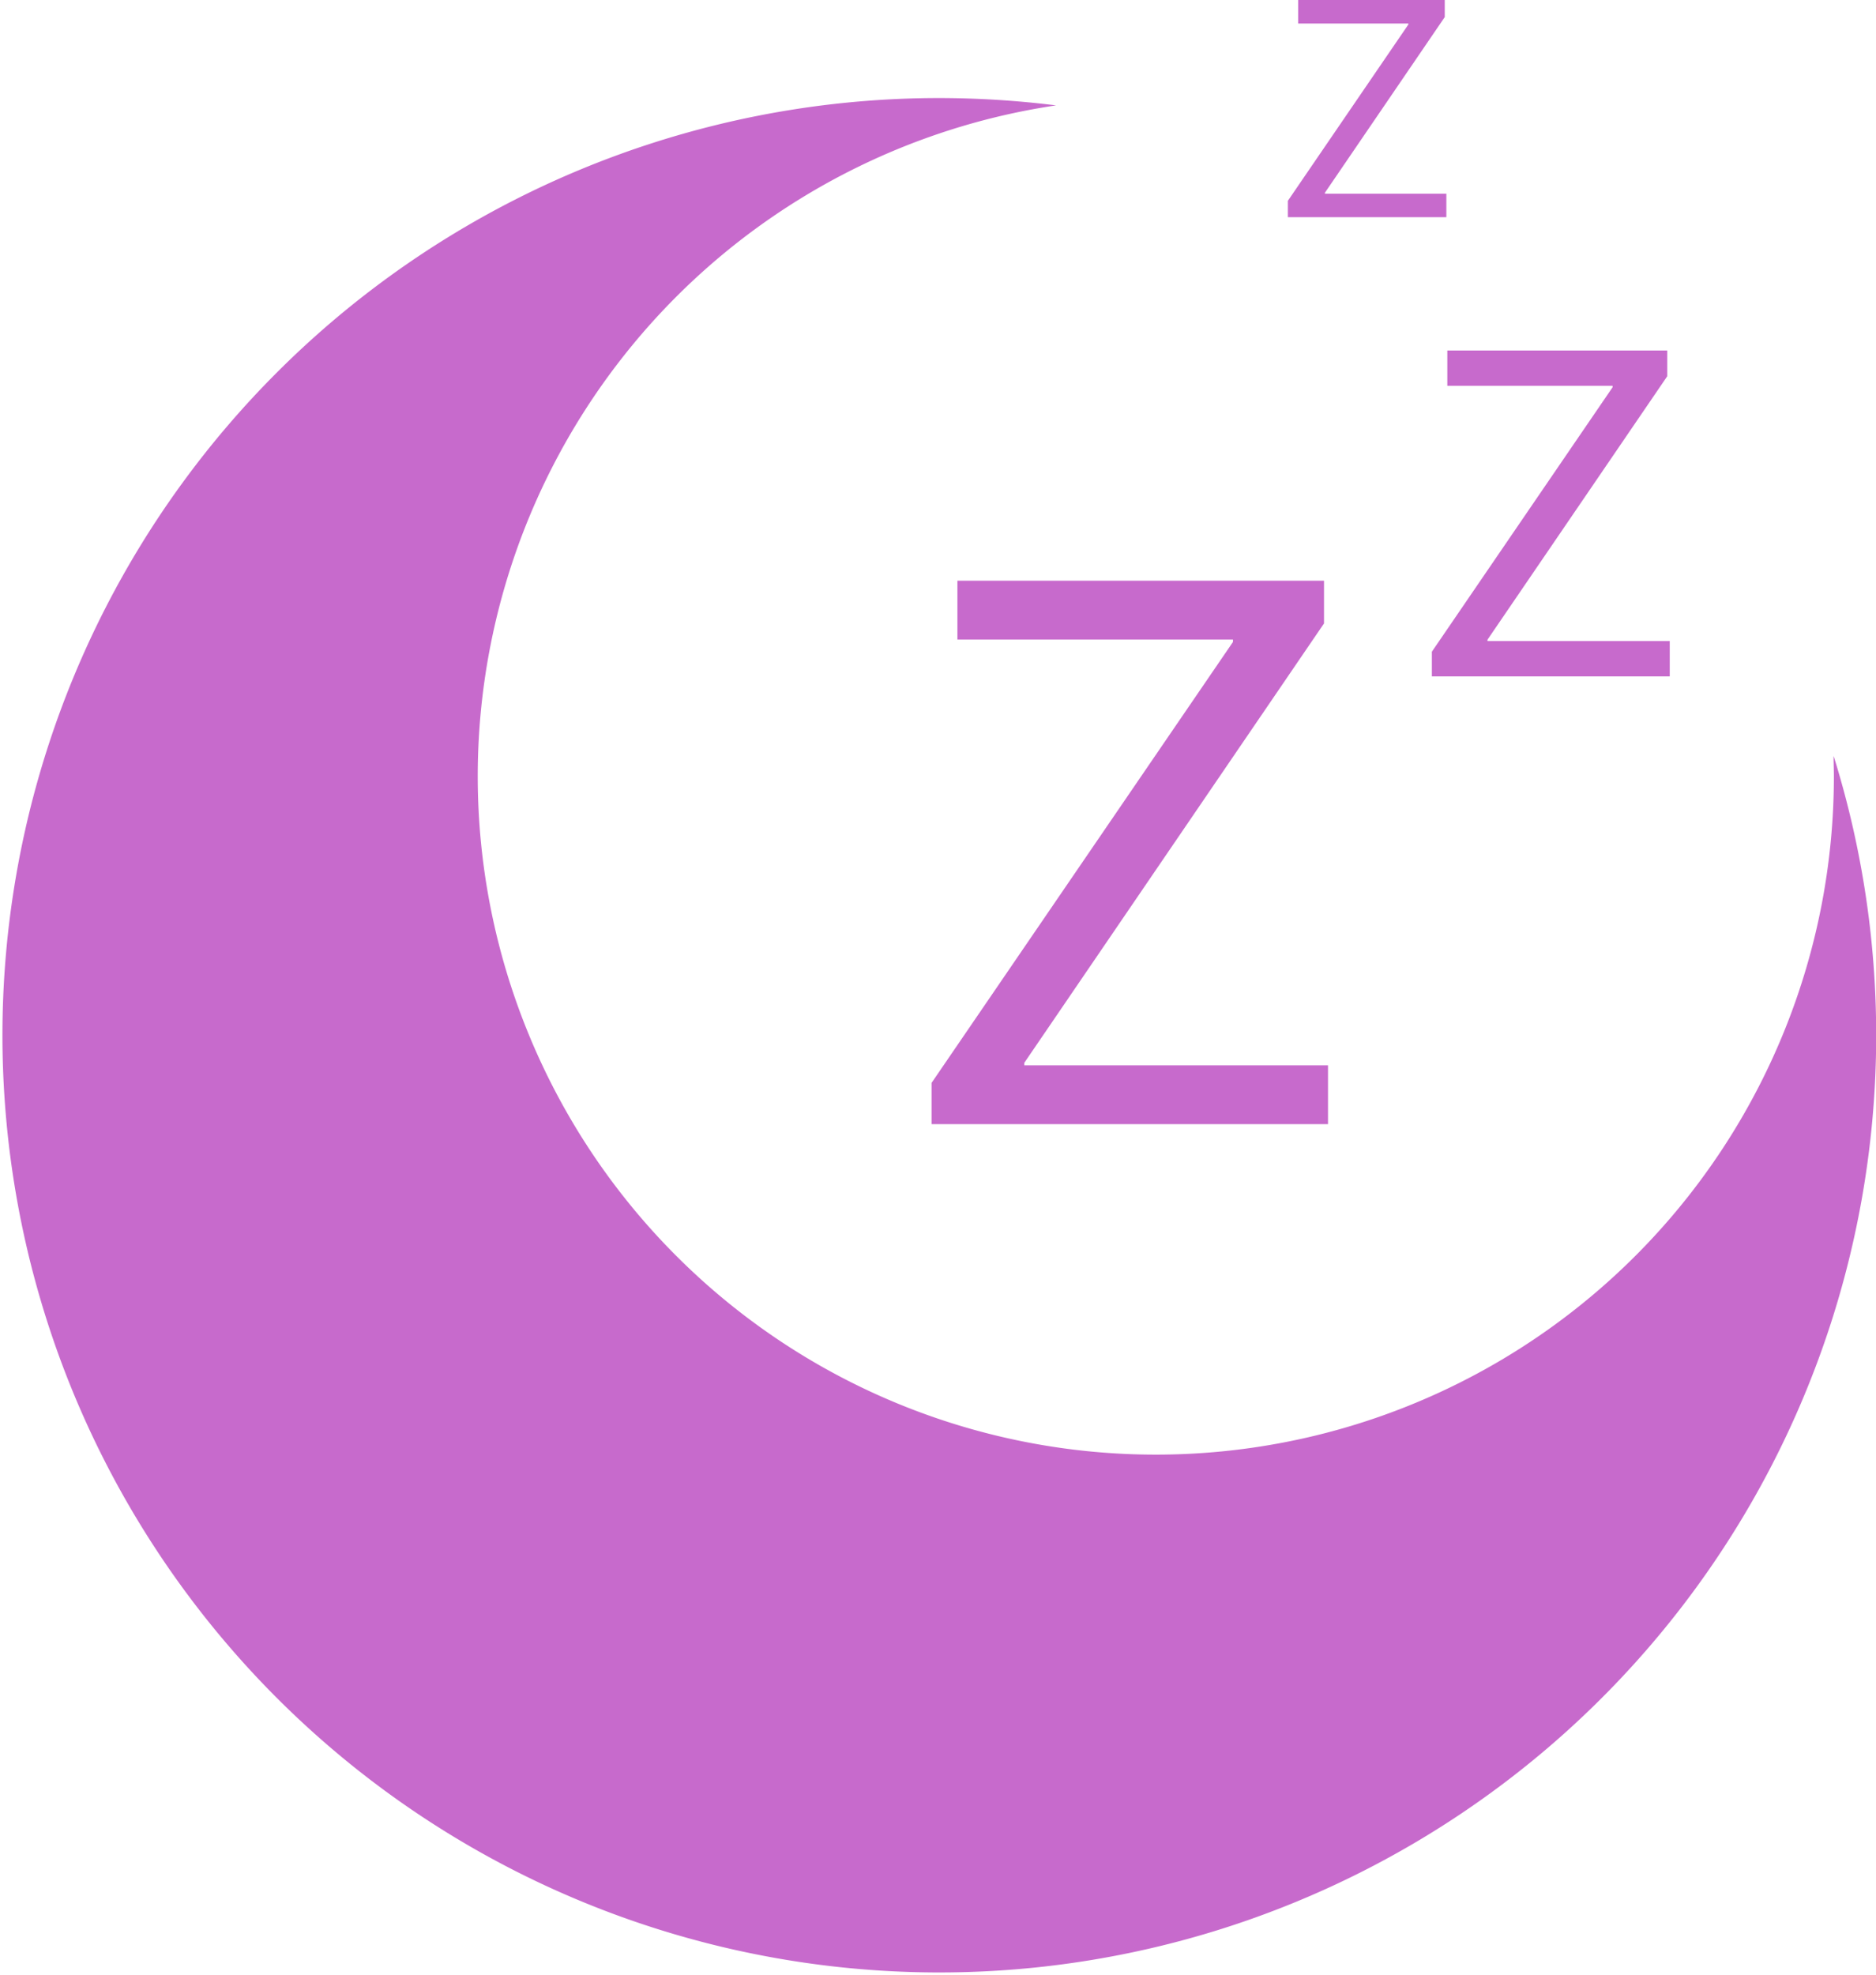 <svg id="Layer_1" data-name="Layer 1" xmlns="http://www.w3.org/2000/svg" viewBox="0 0 291.33 306.55"><defs><style>.cls-1{fill:#c76acc;}</style></defs><path class="cls-1" d="M284.74,117.42c0,1,.05,2.06.05,3.09A105.3,105.3,0,1,1,164,16.36a147.4,147.4,0,0,0-18.3-1.14,145.49,145.49,0,1,0,139.07,102.2Z"/><path class="cls-1" d="M144.67,168.1l46.8-68.44v-.38H148.68V90.15h56.93v6.63L159.06,165v.38h47.17v9.13H144.67Z"/><path class="cls-1" d="M222.36,101.17l28.07-41.06v-.22H224.76V54.41h34.15v4L231,99.3v.22h28.3V105H222.36Z"/><path class="cls-1" d="M200,31.17,218.71,3.8V3.65H201.6V0h22.76V2.65L205.75,29.92v.15h18.86v3.65H200Z"/></svg>